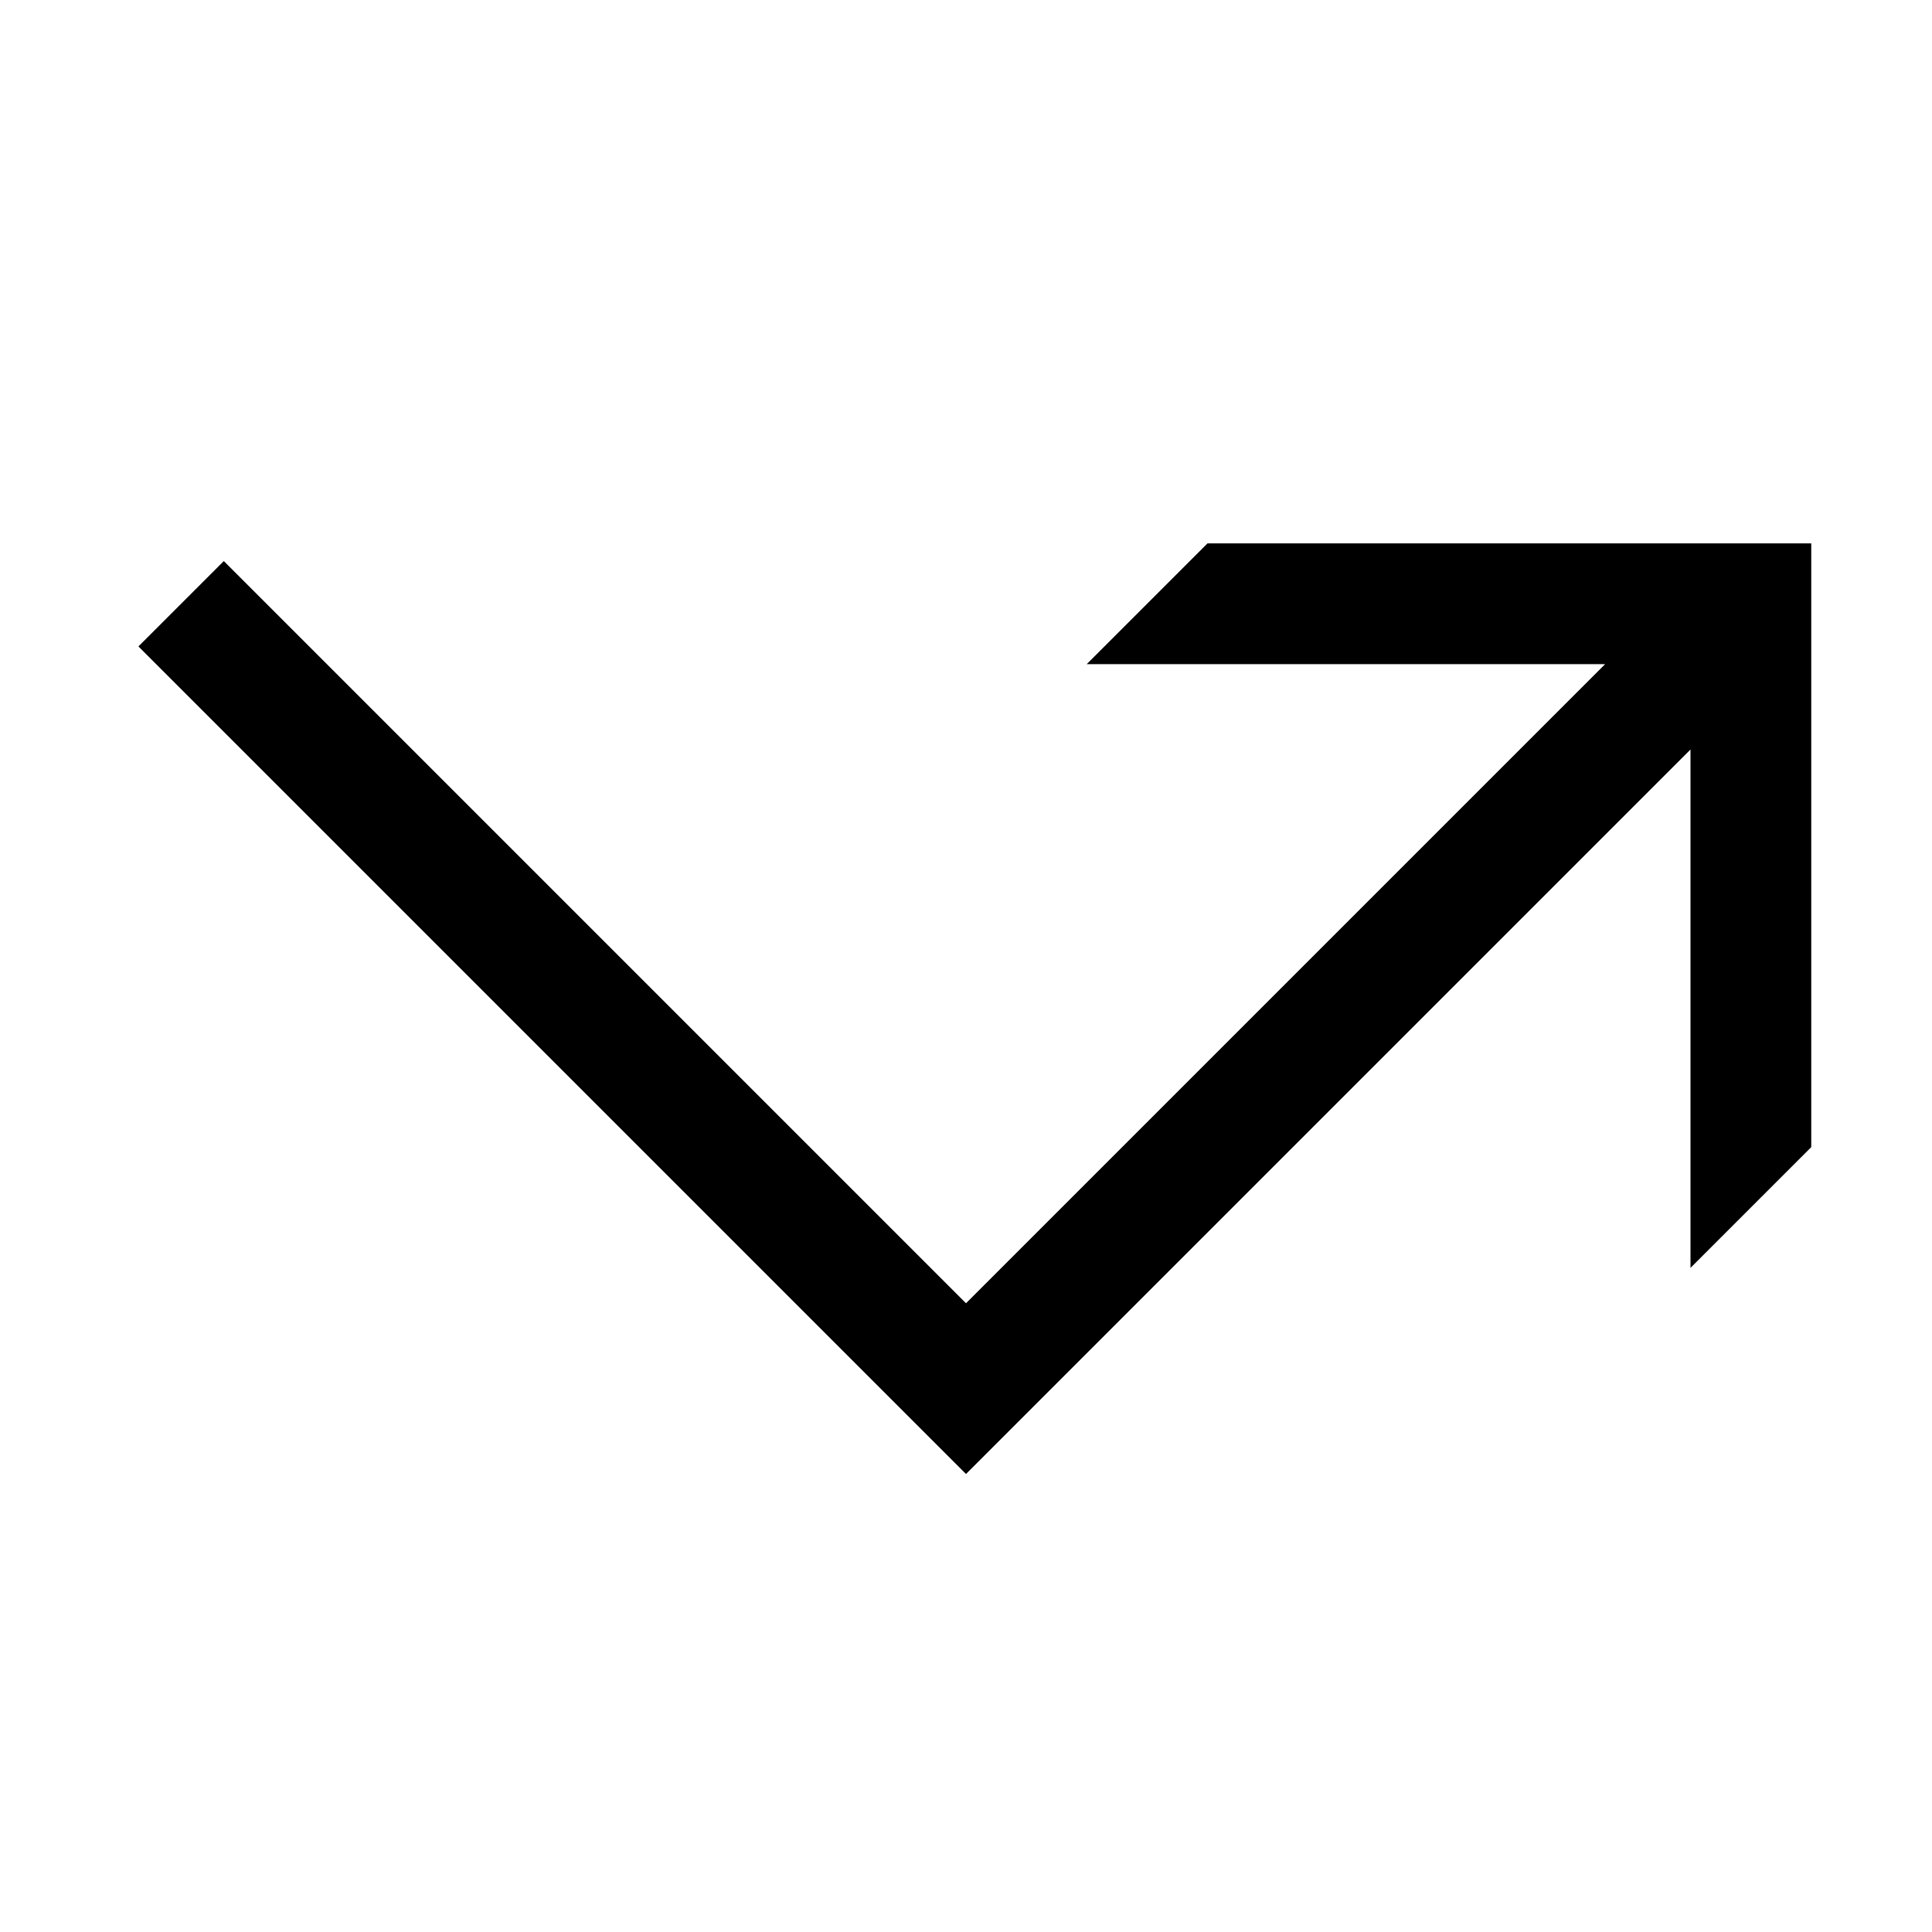 <svg width="48" height="48" viewBox="0 0 32 32" xmlns="http://www.w3.org/2000/svg"><path d="M30 9V19L28 21V12.414L16 24.414L2.293 10.707L3.707 9.293L16 21.586L26.586 11H18L20 9H30Z" fill="#000000" class="bmwfcol"/><title>arrow-ellbow-right_rg_48</title></svg>